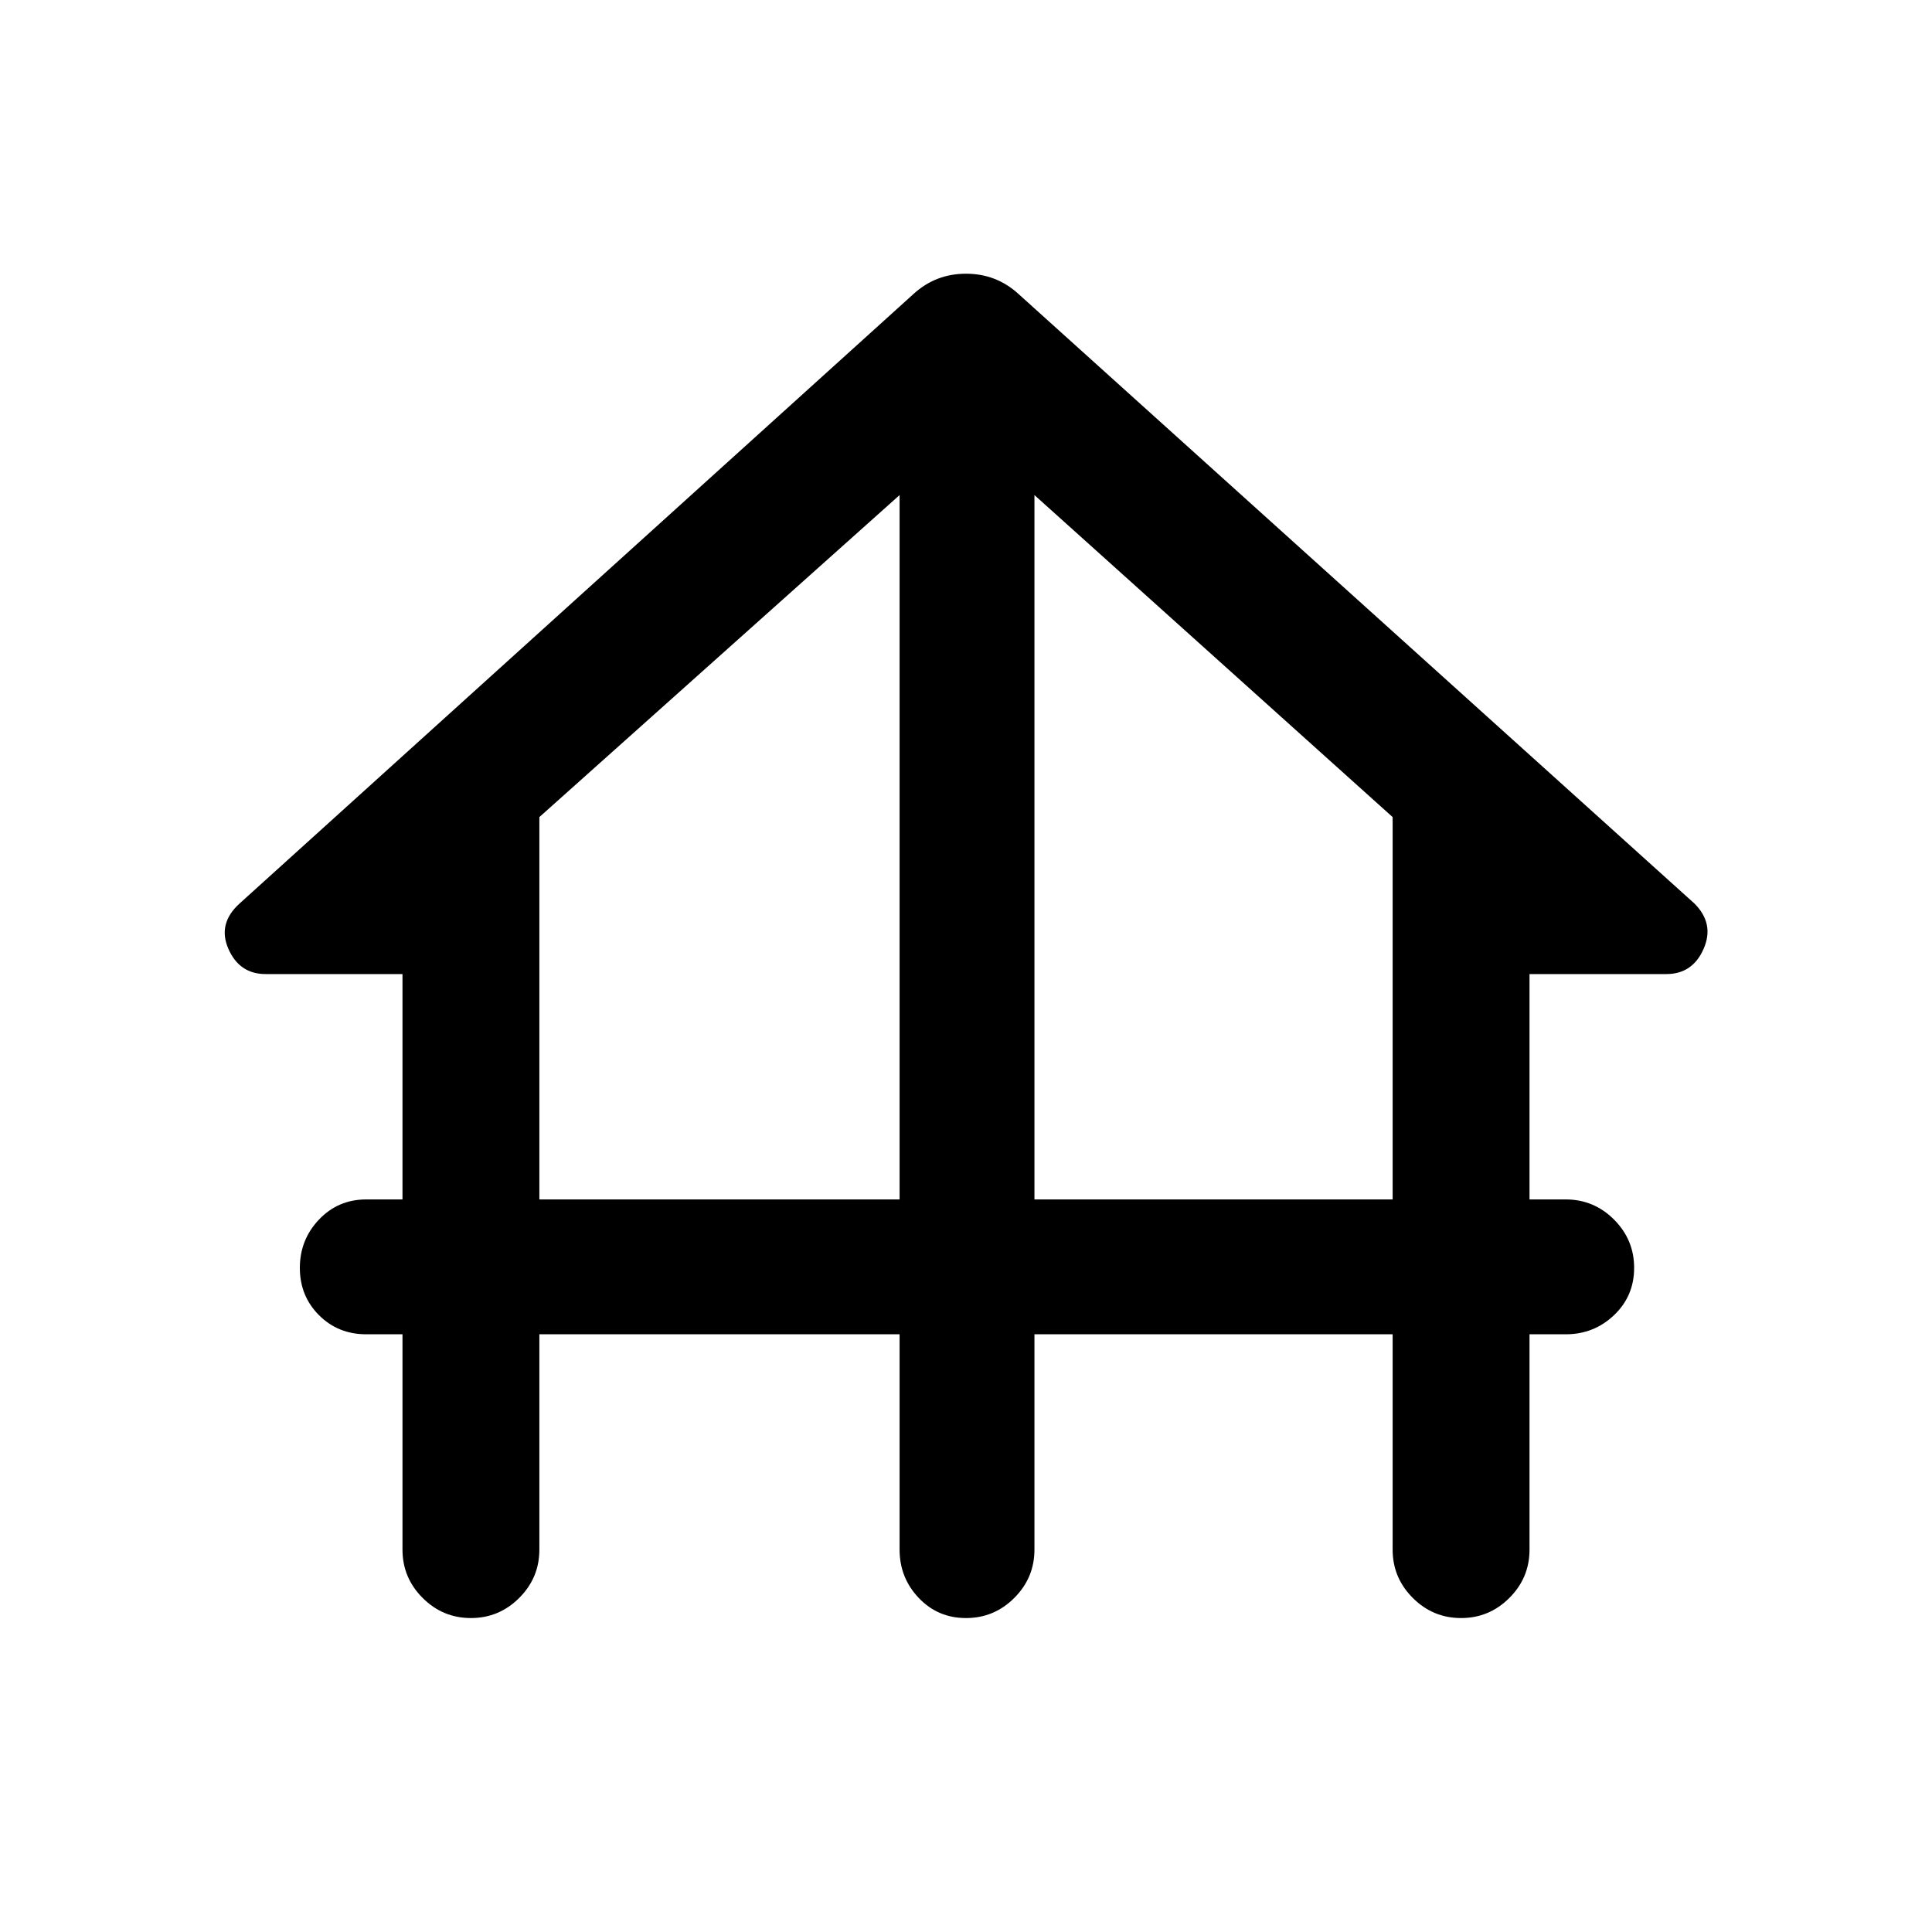 <svg xmlns="http://www.w3.org/2000/svg" height="40" width="40"><path d="M9.75 33.5q-.583 0-1-.417-.417-.416-.417-1v-4.458h-.75q-.583 0-.979-.396t-.396-.979q0-.583.396-1 .396-.417.979-.417h.75v-4.666H5.5q-.542 0-.771-.521-.229-.521.229-.938L18.917 6.083q.458-.416 1.083-.416t1.083.416l14 12.625q.417.417.188.938-.229.521-.771.521h-2.833v4.666h.75q.583 0 1 .417.416.417.416 1t-.416.979q-.417.396-1 .396h-.75v4.458q0 .584-.417 1-.417.417-1 .417t-1-.417q-.417-.416-.417-1v-4.458h-7.416v4.458q0 .584-.417 1-.417.417-1 .417t-.979-.417q-.396-.416-.396-1v-4.458h-7.458v4.458q0 .584-.417 1-.417.417-1 .417Zm1.417-8.667h7.458V10.25l-7.458 6.667Zm10.25 0h7.416v-7.916l-7.416-6.667Z"/></svg>